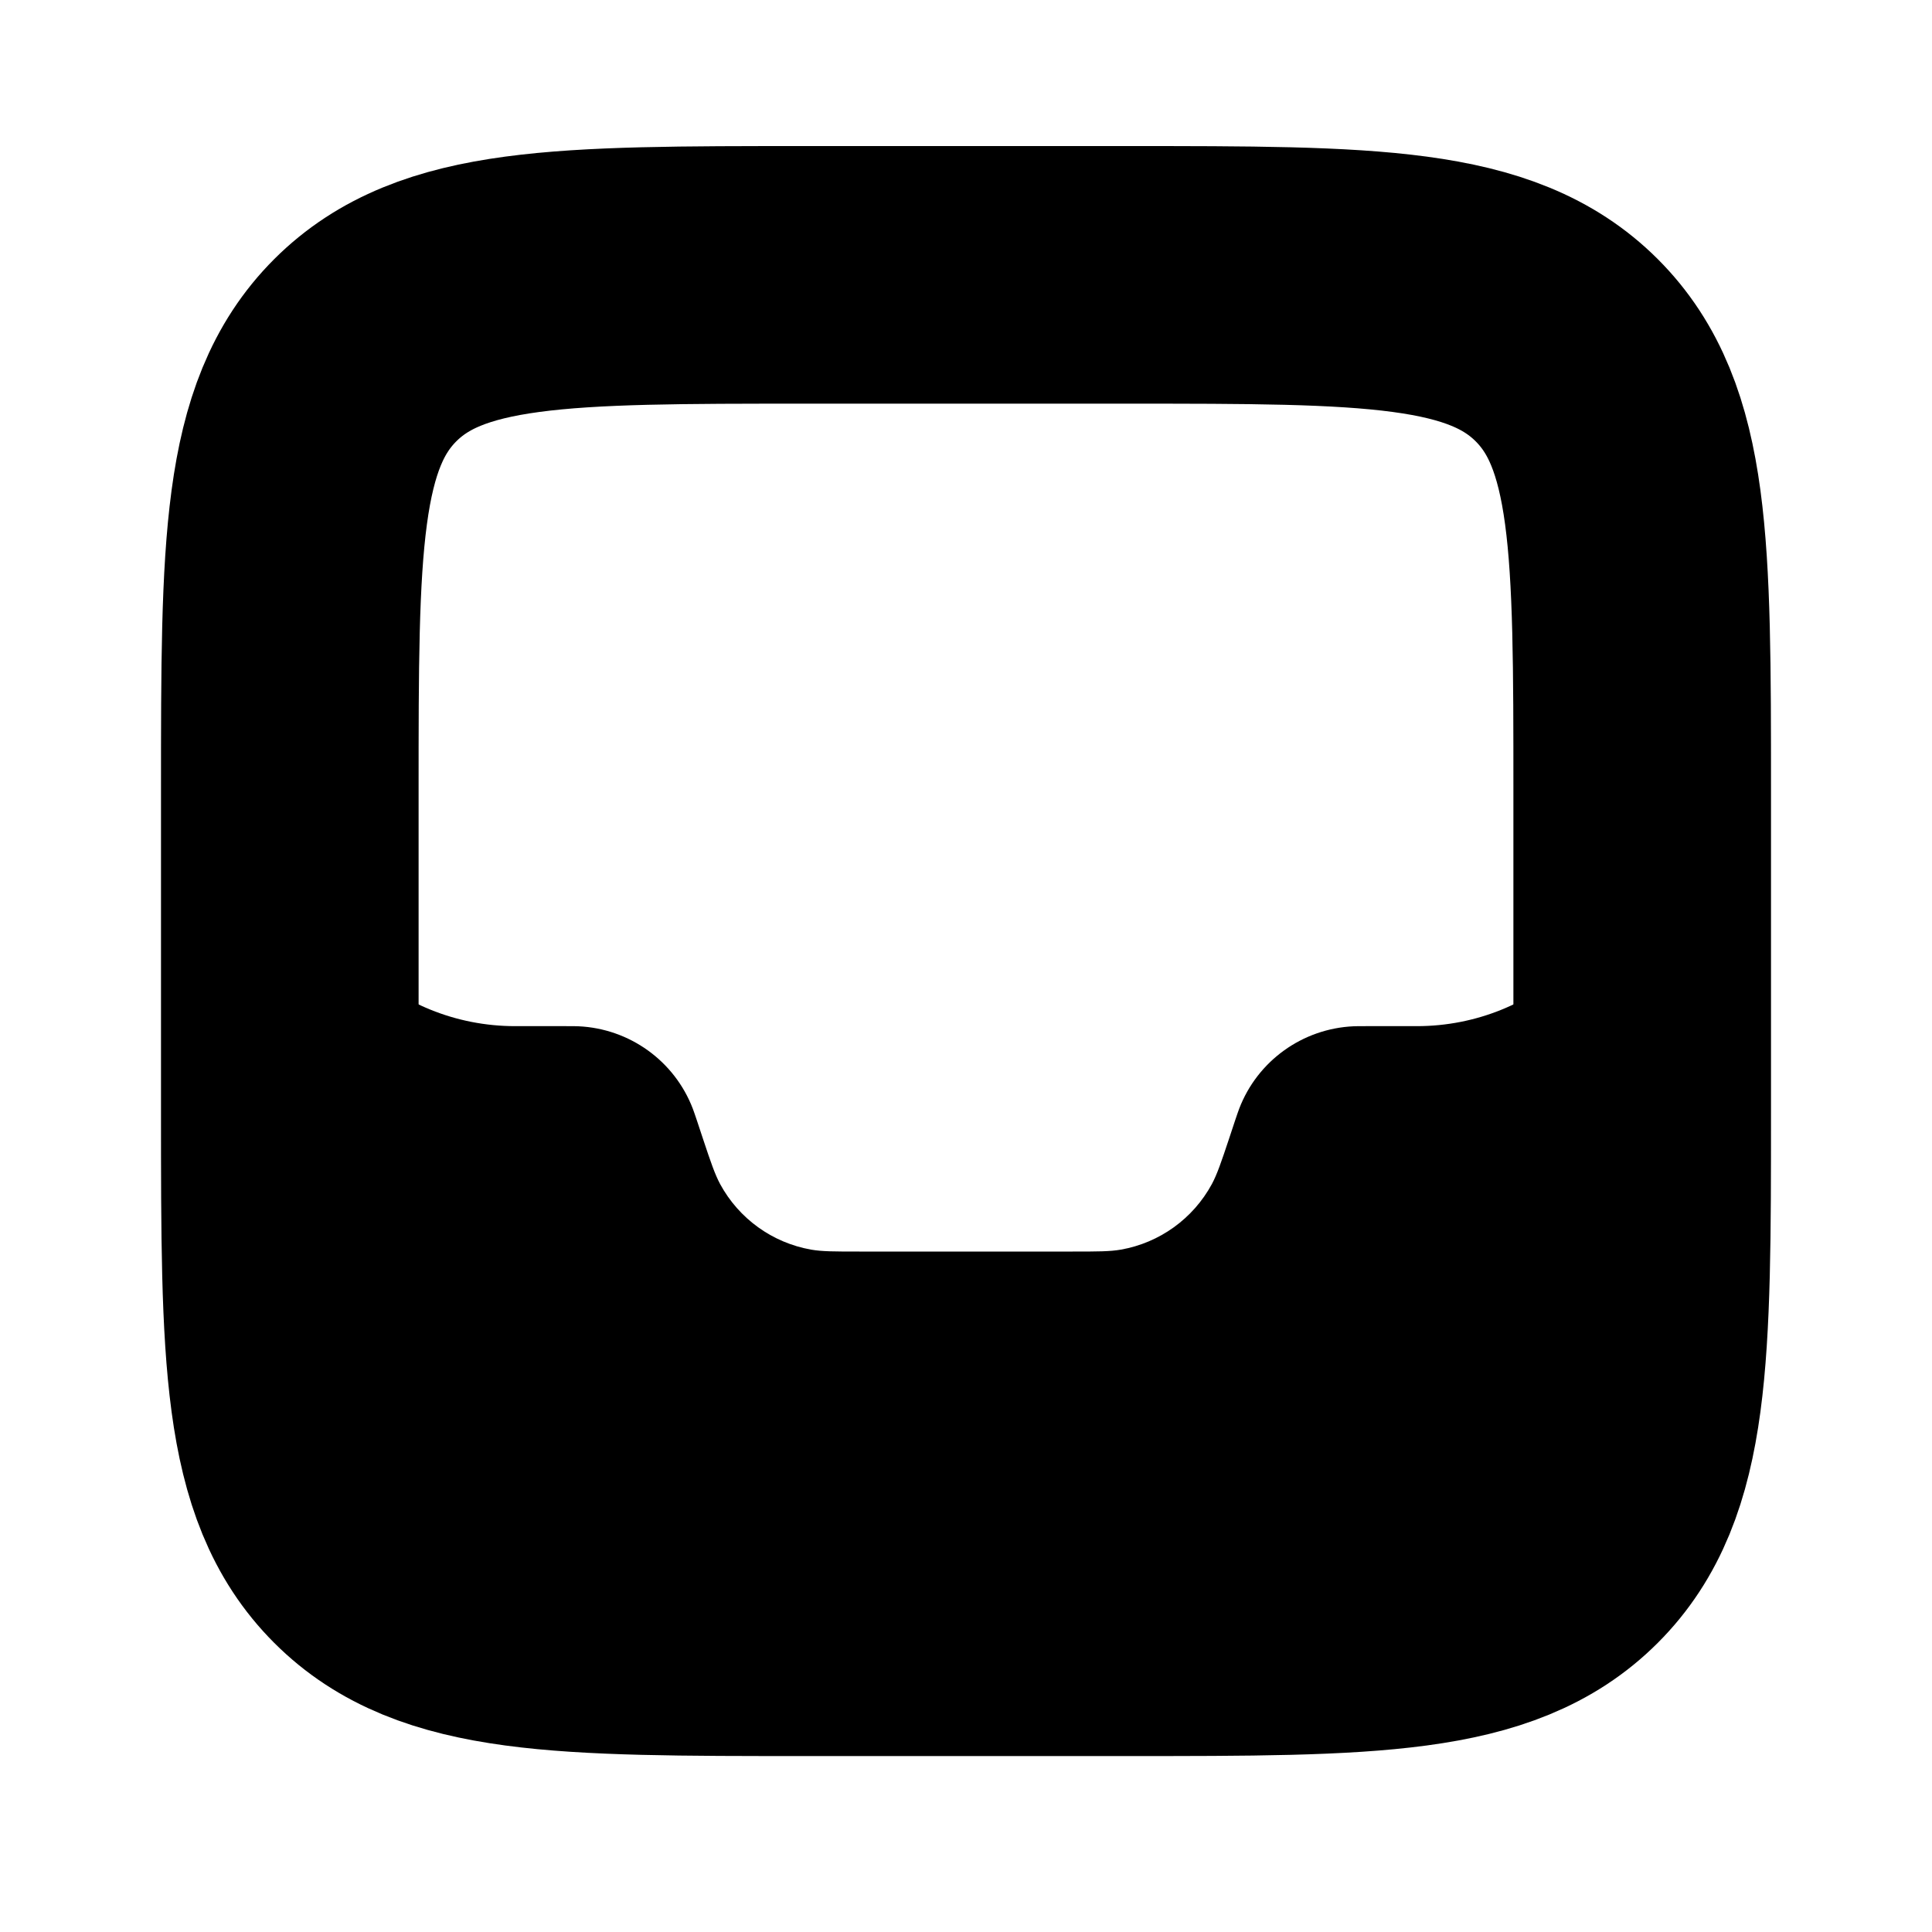 <svg width="15" height="15" viewBox="0 0 15 15" fill="none" xmlns="http://www.w3.org/2000/svg">
<path fill-rule="evenodd" clip-rule="evenodd" d="M2.253 6.323C2.25 6.644 2.25 6.996 2.25 7.384C2.25 9.49 2.25 10.544 2.756 11.3C2.974 11.628 3.256 11.909 3.583 12.128C4.34 12.634 5.393 12.634 7.5 12.634C9.607 12.634 10.66 12.634 11.417 12.128C11.744 11.909 12.025 11.628 12.244 11.3C12.75 10.544 12.75 9.49 12.75 7.384C12.75 6.996 12.75 6.644 12.747 6.323C12.692 7.24 11.931 7.967 11 7.967H10.606C10.556 7.967 10.532 7.967 10.509 7.968C10.112 7.986 9.763 8.237 9.621 8.608C9.613 8.629 9.605 8.653 9.589 8.7L9.542 8.842C9.481 9.025 9.45 9.116 9.409 9.193C9.263 9.462 9.003 9.649 8.703 9.702C8.617 9.717 8.52 9.717 8.328 9.717H6.672C6.48 9.717 6.383 9.717 6.297 9.702C5.997 9.649 5.737 9.462 5.591 9.193C5.55 9.116 5.519 9.025 5.458 8.842L5.411 8.7C5.395 8.653 5.387 8.629 5.379 8.608C5.237 8.237 4.888 7.986 4.491 7.968C4.468 7.967 4.444 7.967 4.394 7.967H4C3.069 7.967 2.308 7.24 2.253 6.323Z" fill="black"/>
<path d="M2.25 6.134C2.25 4.248 2.25 3.305 2.836 2.719C3.422 2.134 4.364 2.134 6.25 2.134H8.75C10.636 2.134 11.578 2.134 12.164 2.719C12.75 3.305 12.75 4.248 12.75 6.134V8.634C12.75 10.519 12.75 11.462 12.164 12.048C11.578 12.634 10.636 12.634 8.75 12.634H6.25C4.364 12.634 3.422 12.634 2.836 12.048C2.25 11.462 2.25 10.519 2.25 8.634V6.134Z" stroke="black" stroke-width="2"/>
</svg>
